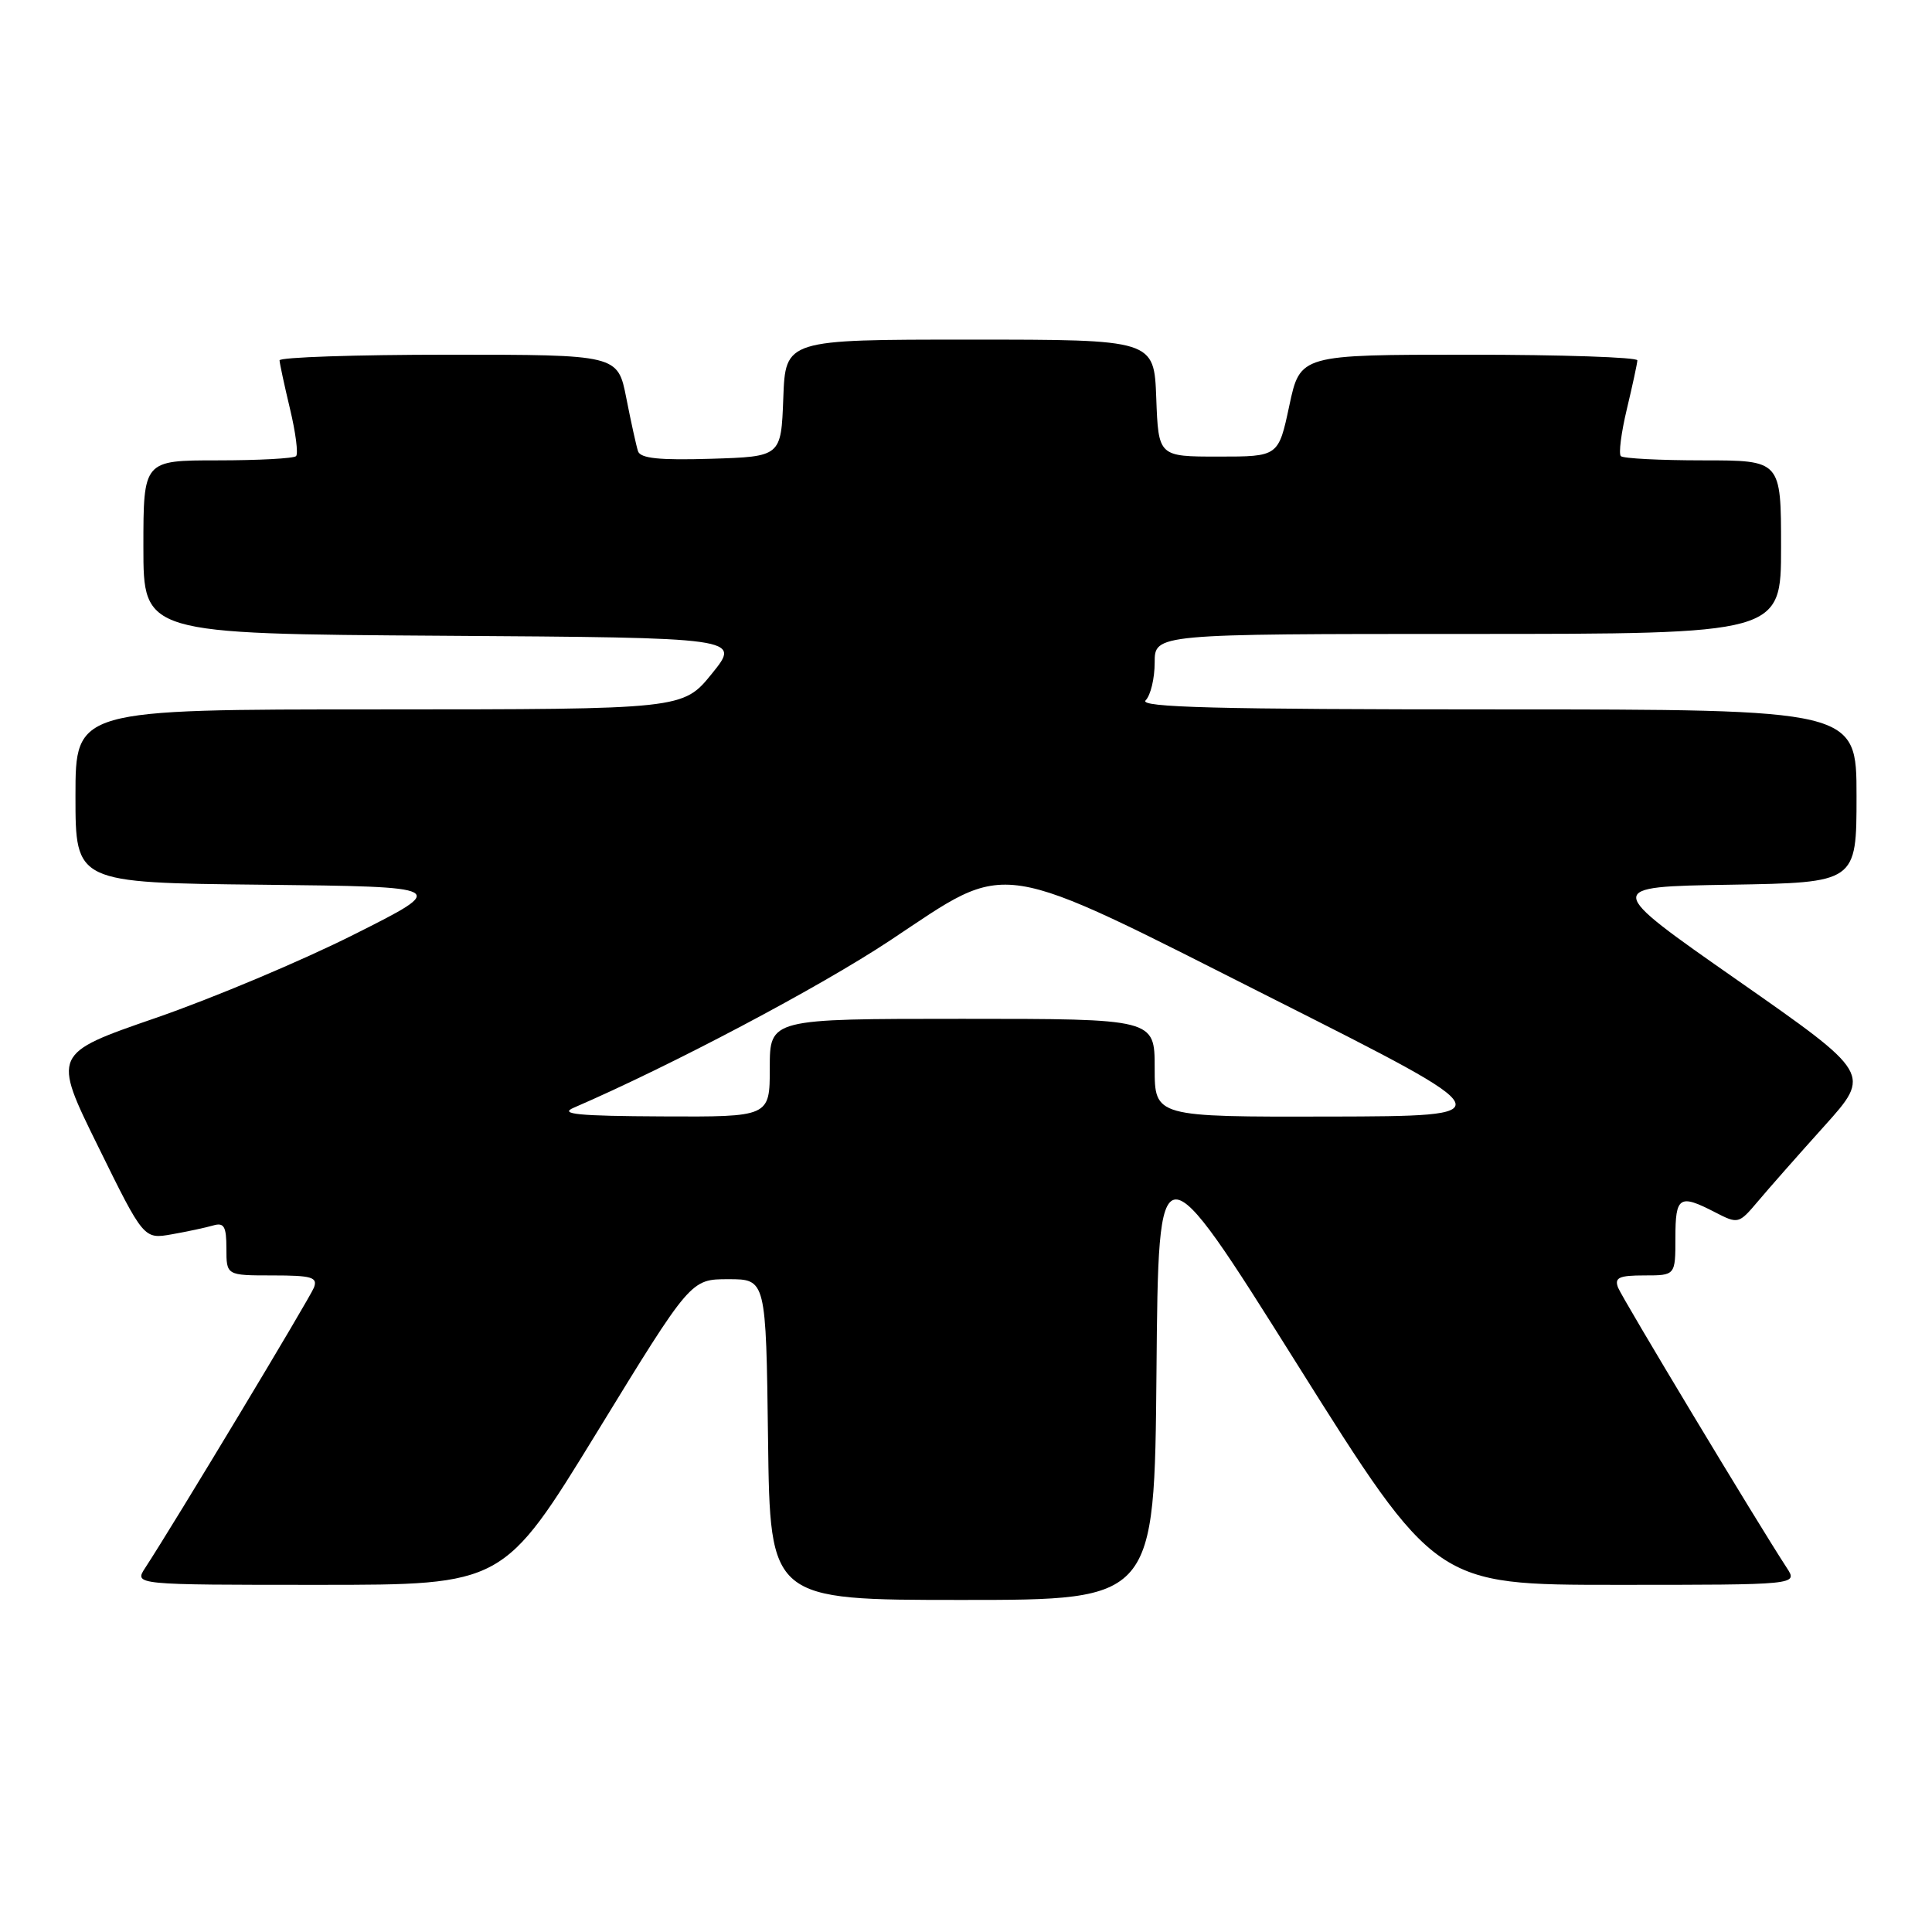 <?xml version="1.0" encoding="UTF-8" standalone="no"?>
<!DOCTYPE svg PUBLIC "-//W3C//DTD SVG 1.1//EN" "http://www.w3.org/Graphics/SVG/1.1/DTD/svg11.dtd" >
<svg xmlns="http://www.w3.org/2000/svg" xmlns:xlink="http://www.w3.org/1999/xlink" version="1.1" viewBox="0 0 256 256">
 <g >
 <path fill="currentColor"
d=" M 153.24 181.75 C 153.50 151.50 153.50 151.50 171.87 180.75 C 190.24 210.00 190.24 210.00 214.23 210.00 C 238.23 210.00 238.23 210.00 236.76 207.75 C 232.85 201.77 214.95 172.02 214.40 170.61 C 213.90 169.29 214.53 169.00 217.89 169.00 C 222.00 169.00 222.00 169.00 222.00 164.00 C 222.00 158.53 222.53 158.19 227.23 160.62 C 230.32 162.21 230.39 162.19 232.93 159.19 C 234.34 157.51 238.30 153.02 241.73 149.21 C 247.96 142.28 247.96 142.28 230.23 129.89 C 212.50 117.50 212.50 117.50 229.25 117.23 C 246.00 116.95 246.00 116.95 246.00 105.48 C 246.00 94.00 246.00 94.00 198.30 94.00 C 161.20 94.00 150.87 93.73 151.80 92.80 C 152.46 92.14 153.00 89.89 153.00 87.80 C 153.00 84.00 153.00 84.00 194.50 84.00 C 236.00 84.00 236.00 84.00 236.00 72.50 C 236.00 61.00 236.00 61.00 225.67 61.00 C 219.98 61.00 215.08 60.75 214.77 60.44 C 214.46 60.13 214.82 57.32 215.57 54.19 C 216.32 51.06 216.94 48.16 216.96 47.75 C 216.98 47.34 206.94 47.00 194.64 47.00 C 172.28 47.00 172.28 47.00 170.84 53.75 C 169.40 60.50 169.40 60.50 161.45 60.50 C 153.50 60.50 153.50 60.50 153.21 52.75 C 152.92 45.00 152.92 45.00 128.50 45.00 C 104.08 45.00 104.08 45.00 103.79 52.75 C 103.50 60.50 103.50 60.50 94.23 60.79 C 87.36 61.00 84.86 60.74 84.54 59.79 C 84.31 59.08 83.61 55.91 82.99 52.75 C 81.86 47.00 81.86 47.00 59.43 47.00 C 47.09 47.00 37.02 47.34 37.04 47.75 C 37.06 48.16 37.68 51.06 38.43 54.19 C 39.18 57.32 39.54 60.13 39.23 60.44 C 38.92 60.75 34.24 61.00 28.83 61.00 C 19.00 61.00 19.00 61.00 19.00 72.49 C 19.00 83.98 19.00 83.98 58.59 84.24 C 98.18 84.50 98.18 84.50 94.34 89.25 C 90.50 93.99 90.50 93.99 50.25 94.00 C 10.00 94.00 10.00 94.00 10.00 105.48 C 10.00 116.97 10.00 116.97 34.75 117.23 C 59.50 117.50 59.50 117.50 46.94 123.81 C 40.04 127.29 28.21 132.26 20.67 134.87 C 6.94 139.61 6.94 139.61 13.00 151.91 C 19.05 164.21 19.05 164.21 22.78 163.55 C 24.82 163.19 27.29 162.66 28.25 162.38 C 29.69 161.96 30.00 162.51 30.00 165.43 C 30.00 169.00 30.00 169.00 36.11 169.00 C 41.31 169.00 42.12 169.24 41.60 170.61 C 41.05 172.02 23.15 201.77 19.24 207.75 C 17.77 210.00 17.77 210.00 42.24 210.00 C 66.71 210.00 66.71 210.00 79.12 189.75 C 91.52 169.50 91.52 169.50 96.51 169.50 C 101.50 169.50 101.50 169.50 101.77 190.75 C 102.04 212.00 102.04 212.00 127.51 212.00 C 152.97 212.00 152.97 212.00 153.24 181.75 Z  M 76.00 146.79 C 89.00 141.17 108.60 130.81 117.96 124.60 C 134.09 113.90 131.29 113.47 169.00 132.50 C 199.50 147.89 199.50 147.89 176.25 147.95 C 153.00 148.00 153.00 148.00 153.00 141.50 C 153.00 135.00 153.00 135.00 127.50 135.00 C 102.00 135.00 102.00 135.00 102.00 141.50 C 102.00 148.00 102.00 148.00 87.75 147.93 C 76.63 147.88 74.05 147.63 76.00 146.79 Z "/>
</g>
</svg>